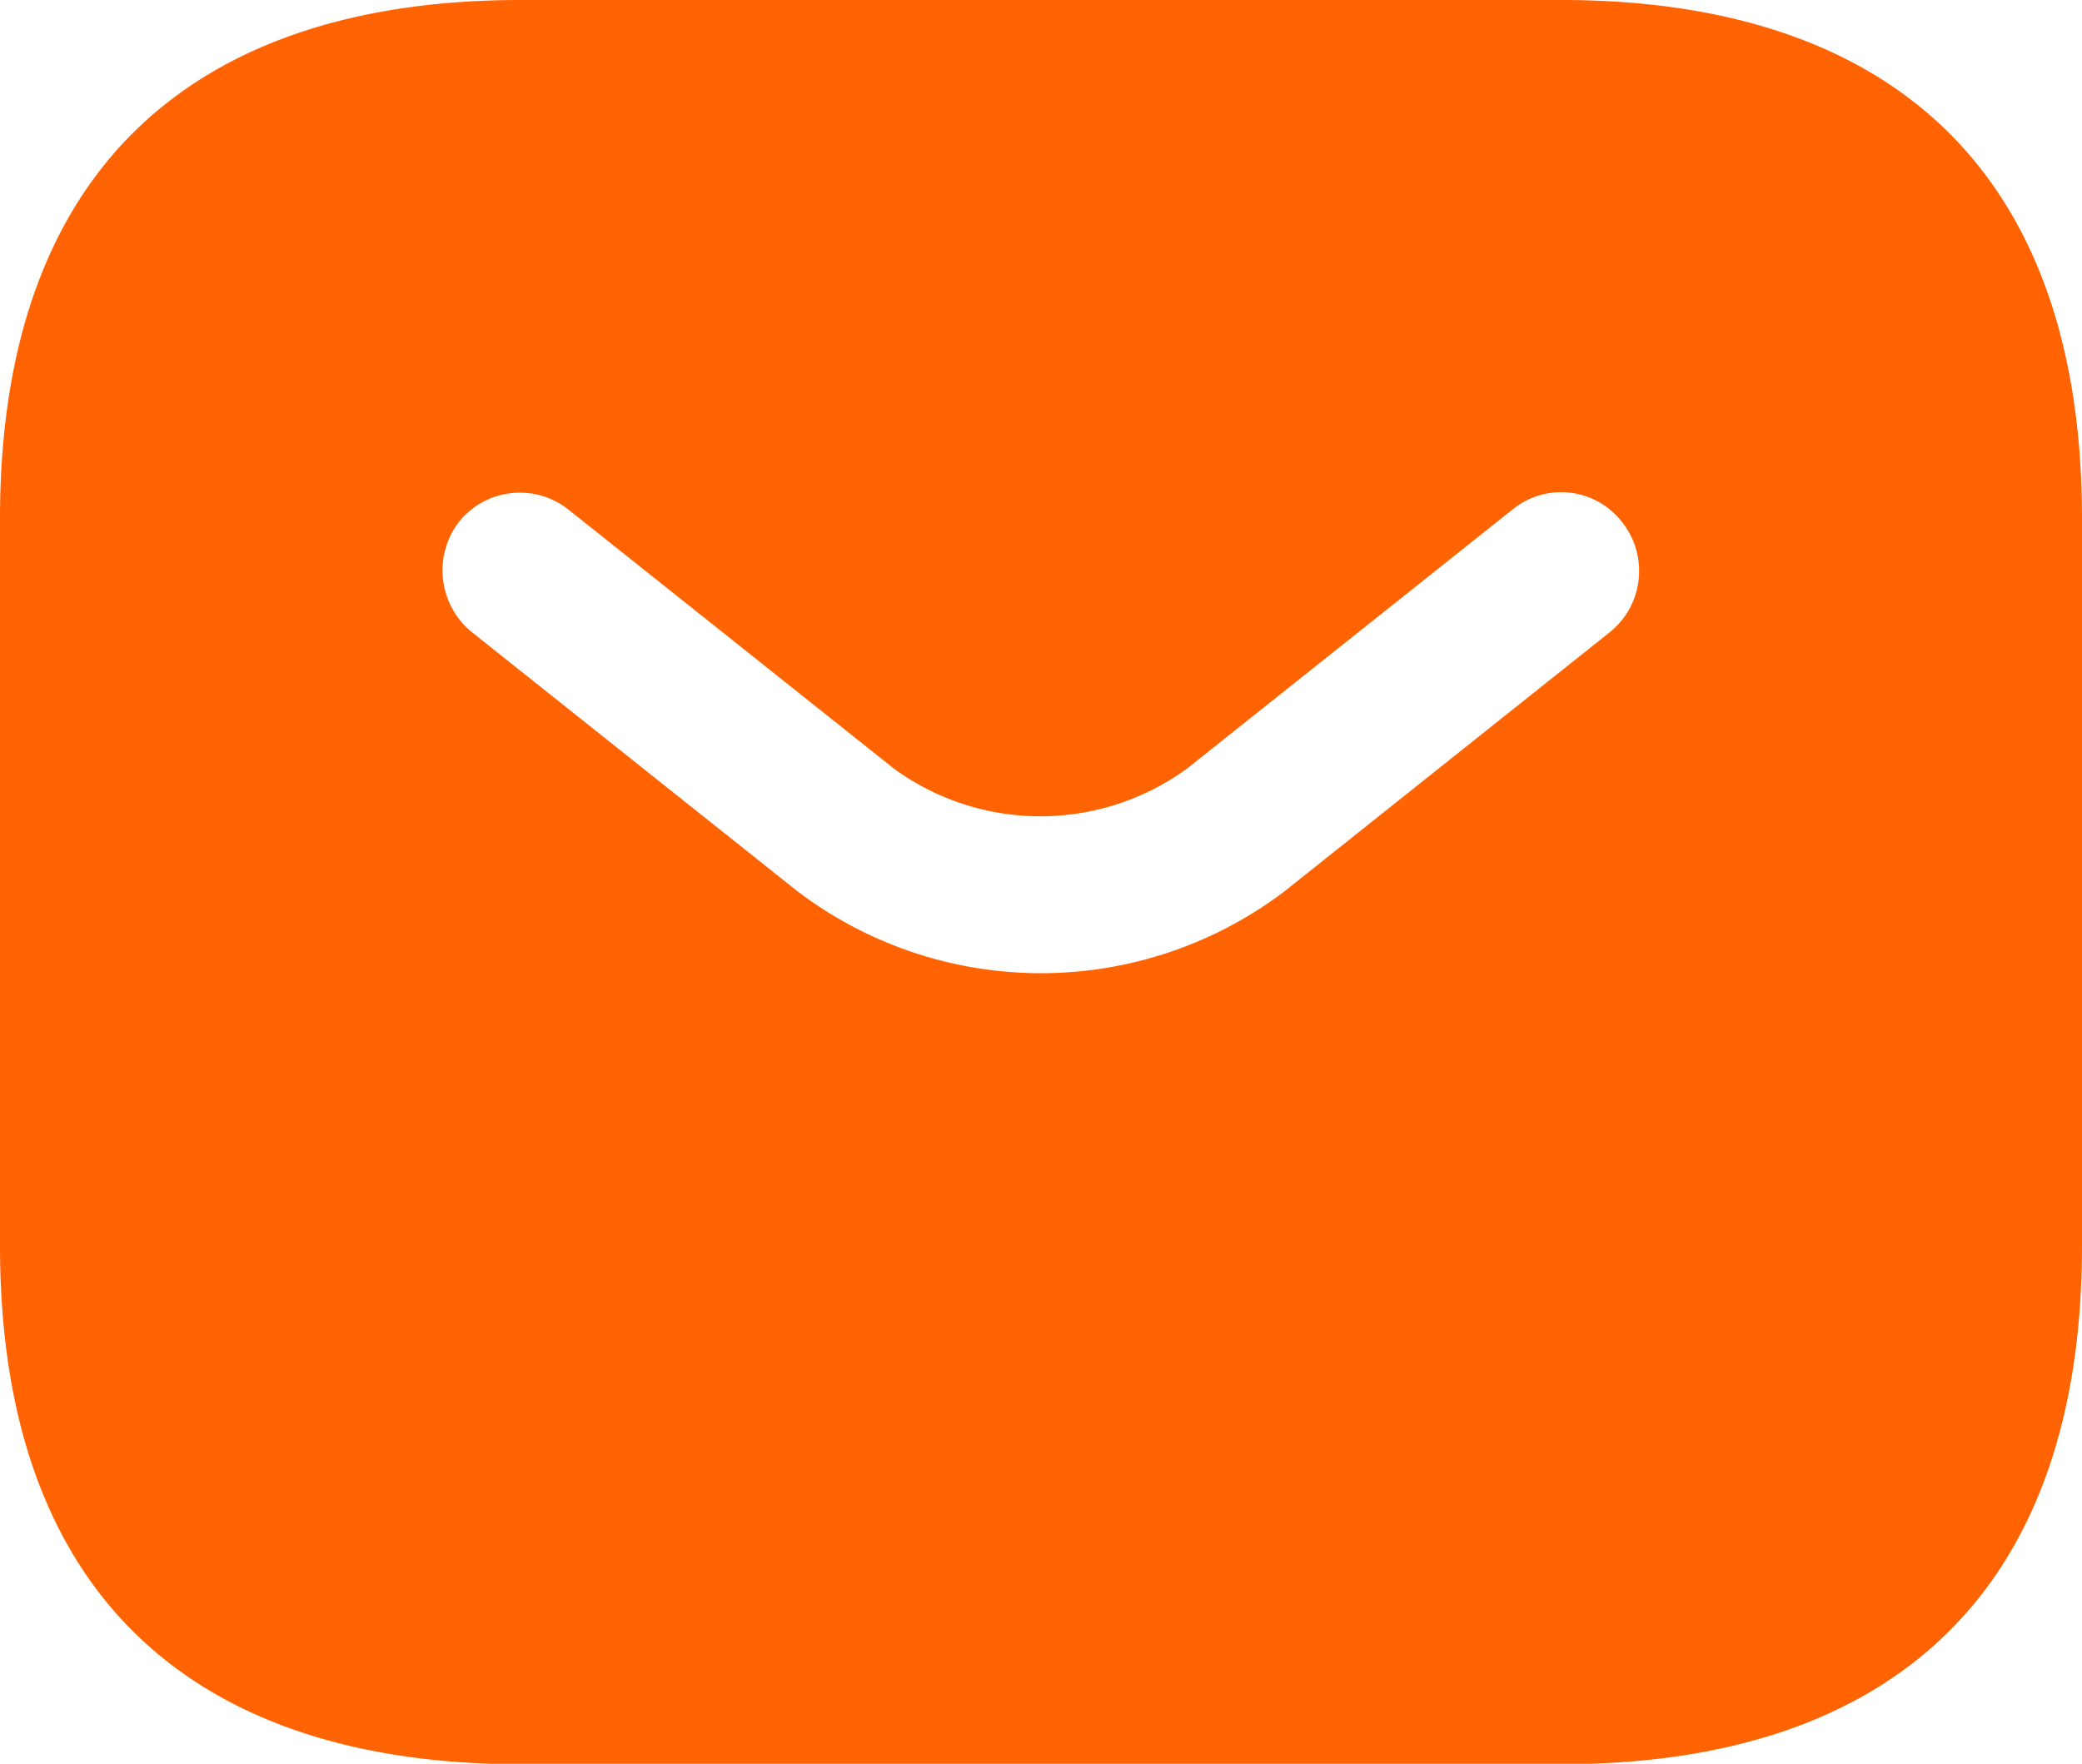 <svg xmlns="http://www.w3.org/2000/svg" width="14.611" height="12.377" viewBox="0 0 14.611 12.377"><path d="M10.958,0H3.653C1.461,0,0,1.092,0,3.64v5.1c0,2.548,1.461,3.64,3.653,3.64h7.305c2.192,0,3.653-1.092,3.653-3.64V3.64C14.611,1.092,13.15,0,10.958,0ZM11.3,4.434,9.015,6.254a2.828,2.828,0,0,1-3.419,0L3.309,4.434a.559.559,0,0,1-.088-.772.548.548,0,0,1,.767-.087l2.287,1.82a1.748,1.748,0,0,0,2.053,0l2.287-1.82a.54.54,0,0,1,.767.087A.551.551,0,0,1,11.3,4.434Z" fill="#ff6302"/></svg>